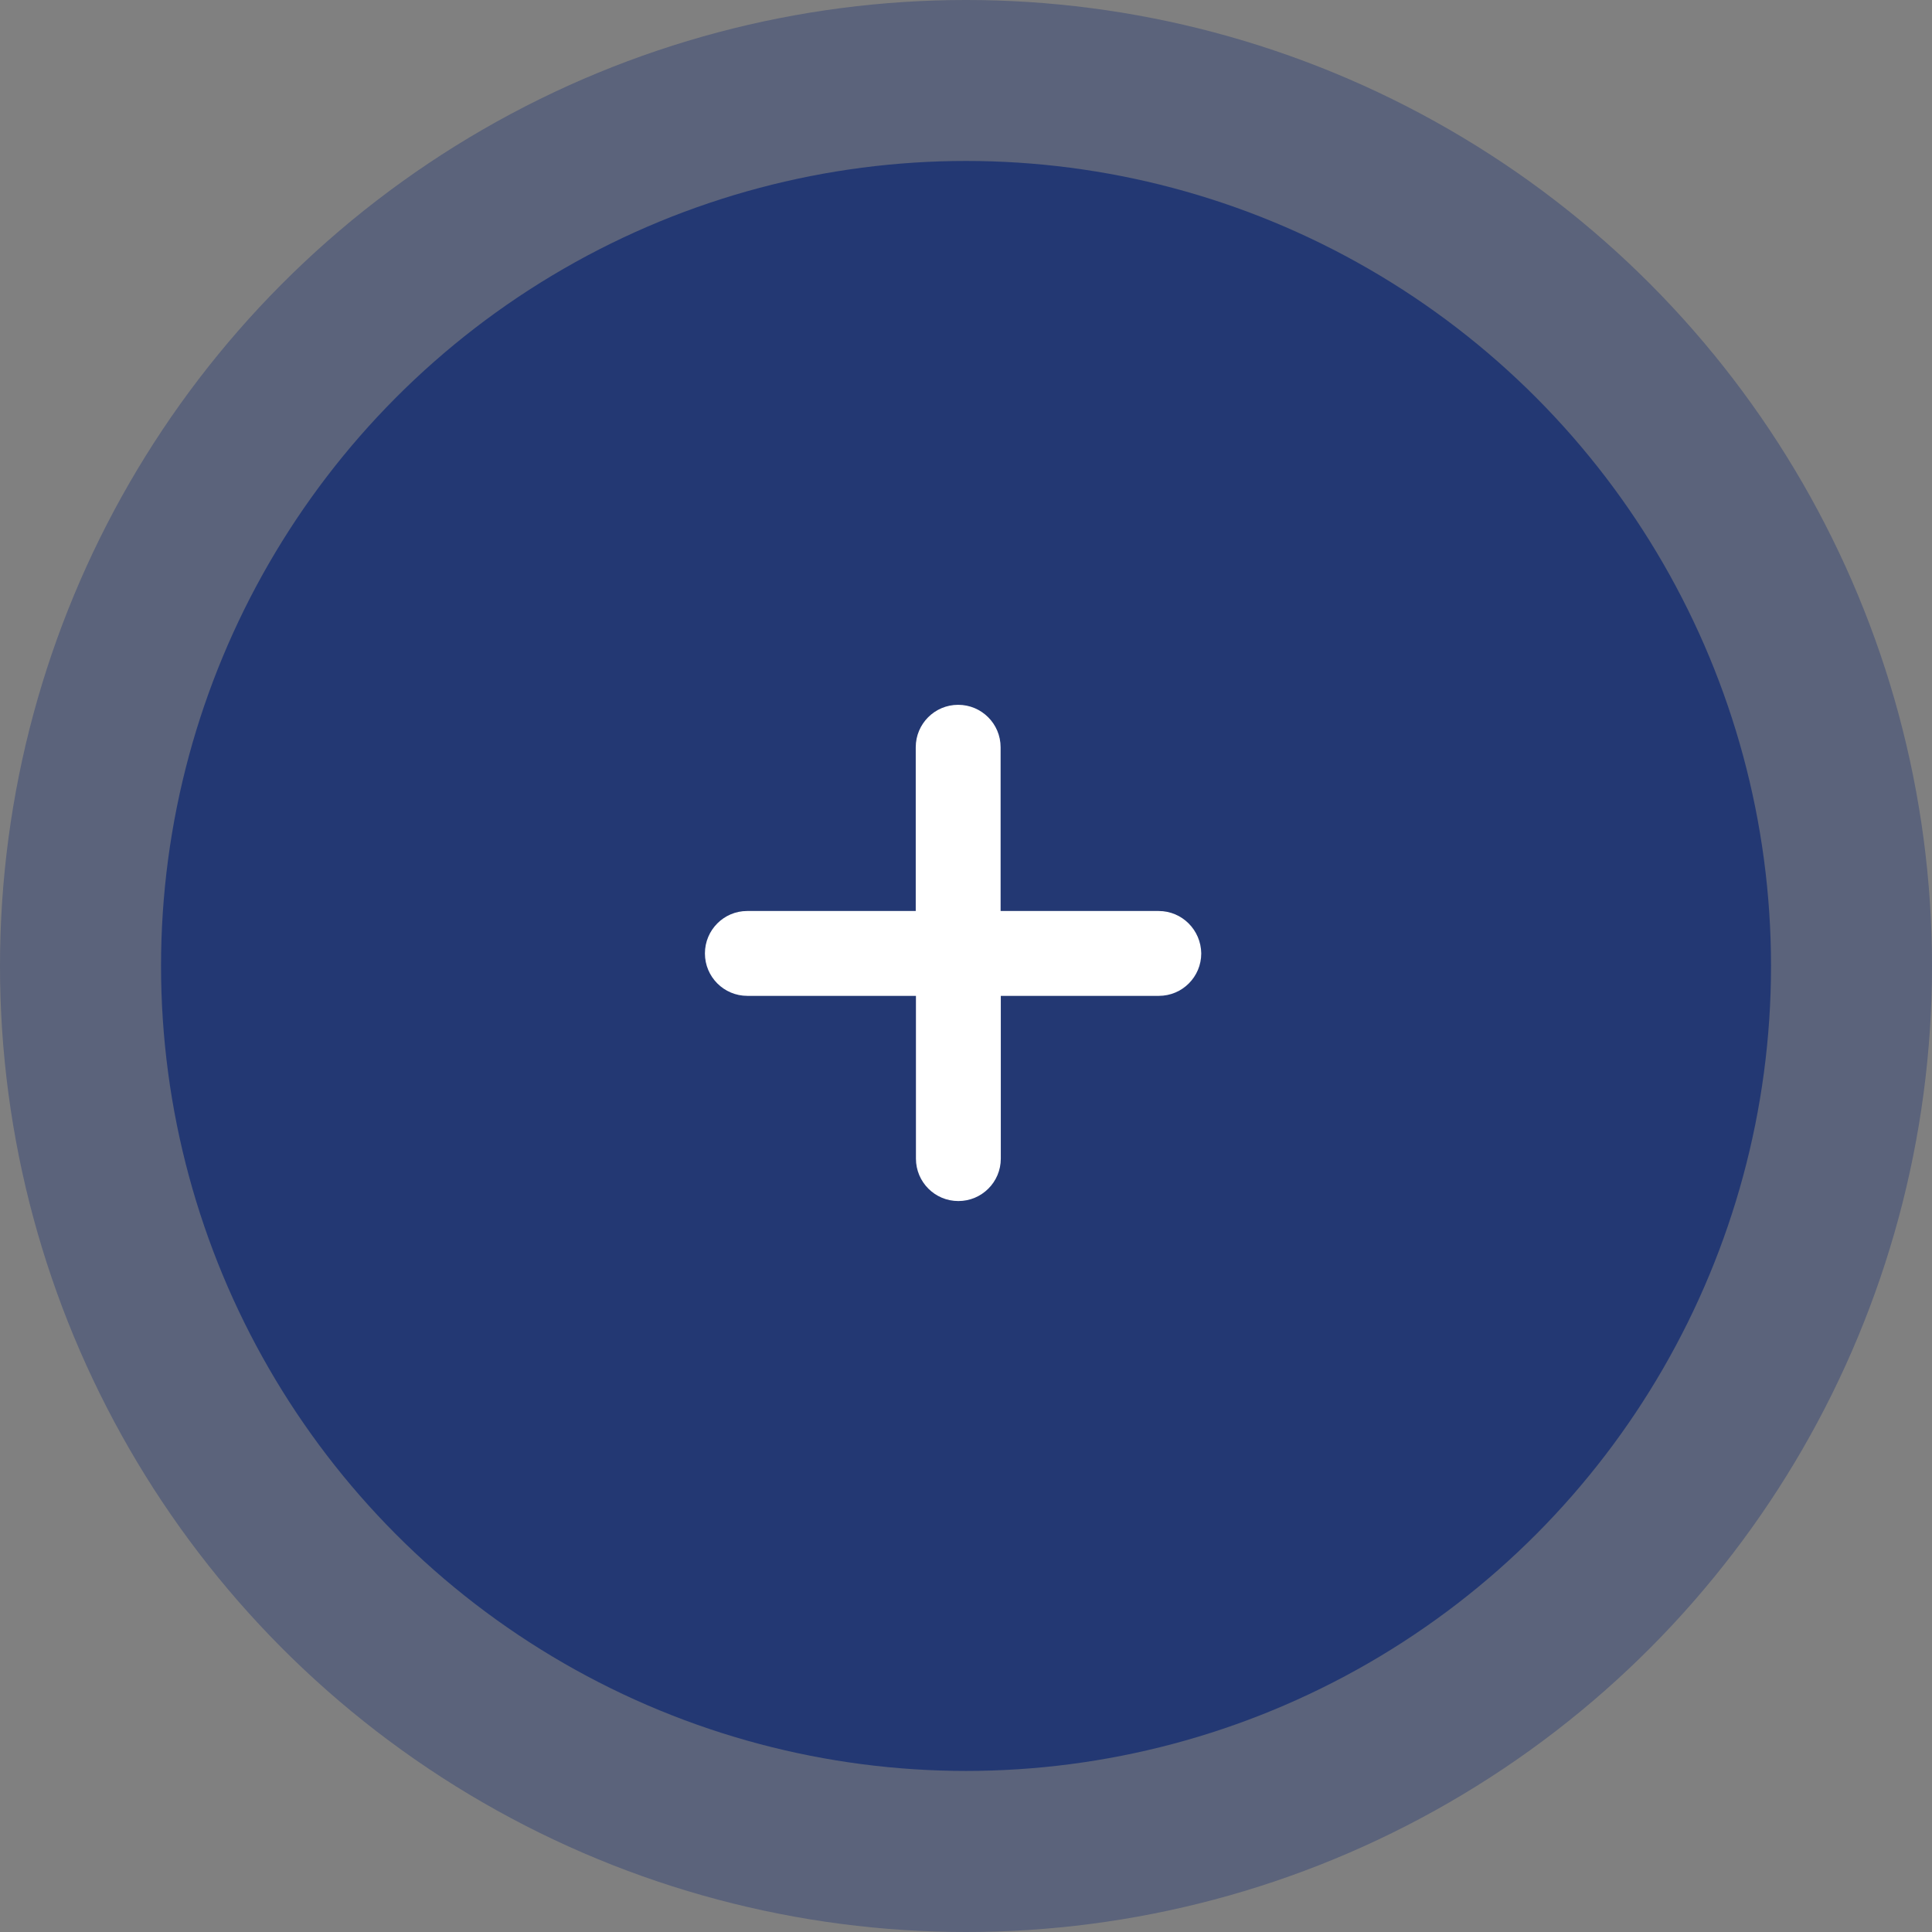 <svg width="68" height="68" viewBox="0 0 68 68" fill="none" xmlns="http://www.w3.org/2000/svg">
<rect x="0" y="0" width="68" height="68" fill="#808080" stroke="none"/>
<circle cx="34.001" cy="33.998" r="28.333" fill="#233973"/>
<circle opacity="0.4" cx="34" cy="34" r="34" fill="#233973"/>
<g clip-path="url(#clip0_496_14464)">
<path d="M40.78 32.064H35.218V26.301C35.218 25.476 34.55 24.807 33.724 24.807C32.899 24.807 32.231 25.476 32.231 26.301V32.064H26.297C25.479 32.064 24.811 32.732 24.811 33.557C24.811 34.383 25.479 35.051 26.304 35.051H32.238V40.78C32.238 41.605 32.906 42.273 33.731 42.273C34.556 42.273 35.225 41.605 35.225 40.78V35.051H40.787C41.612 35.051 42.28 34.383 42.28 33.557C42.27 32.732 41.605 32.064 40.78 32.064Z" fill="white"/>
</g>
<defs>
<clipPath id="clip0_496_14464">
<rect width="17.459" height="17.459" fill="white" transform="translate(24.811 24.811)"/>
</clipPath>
</defs>
</svg>
